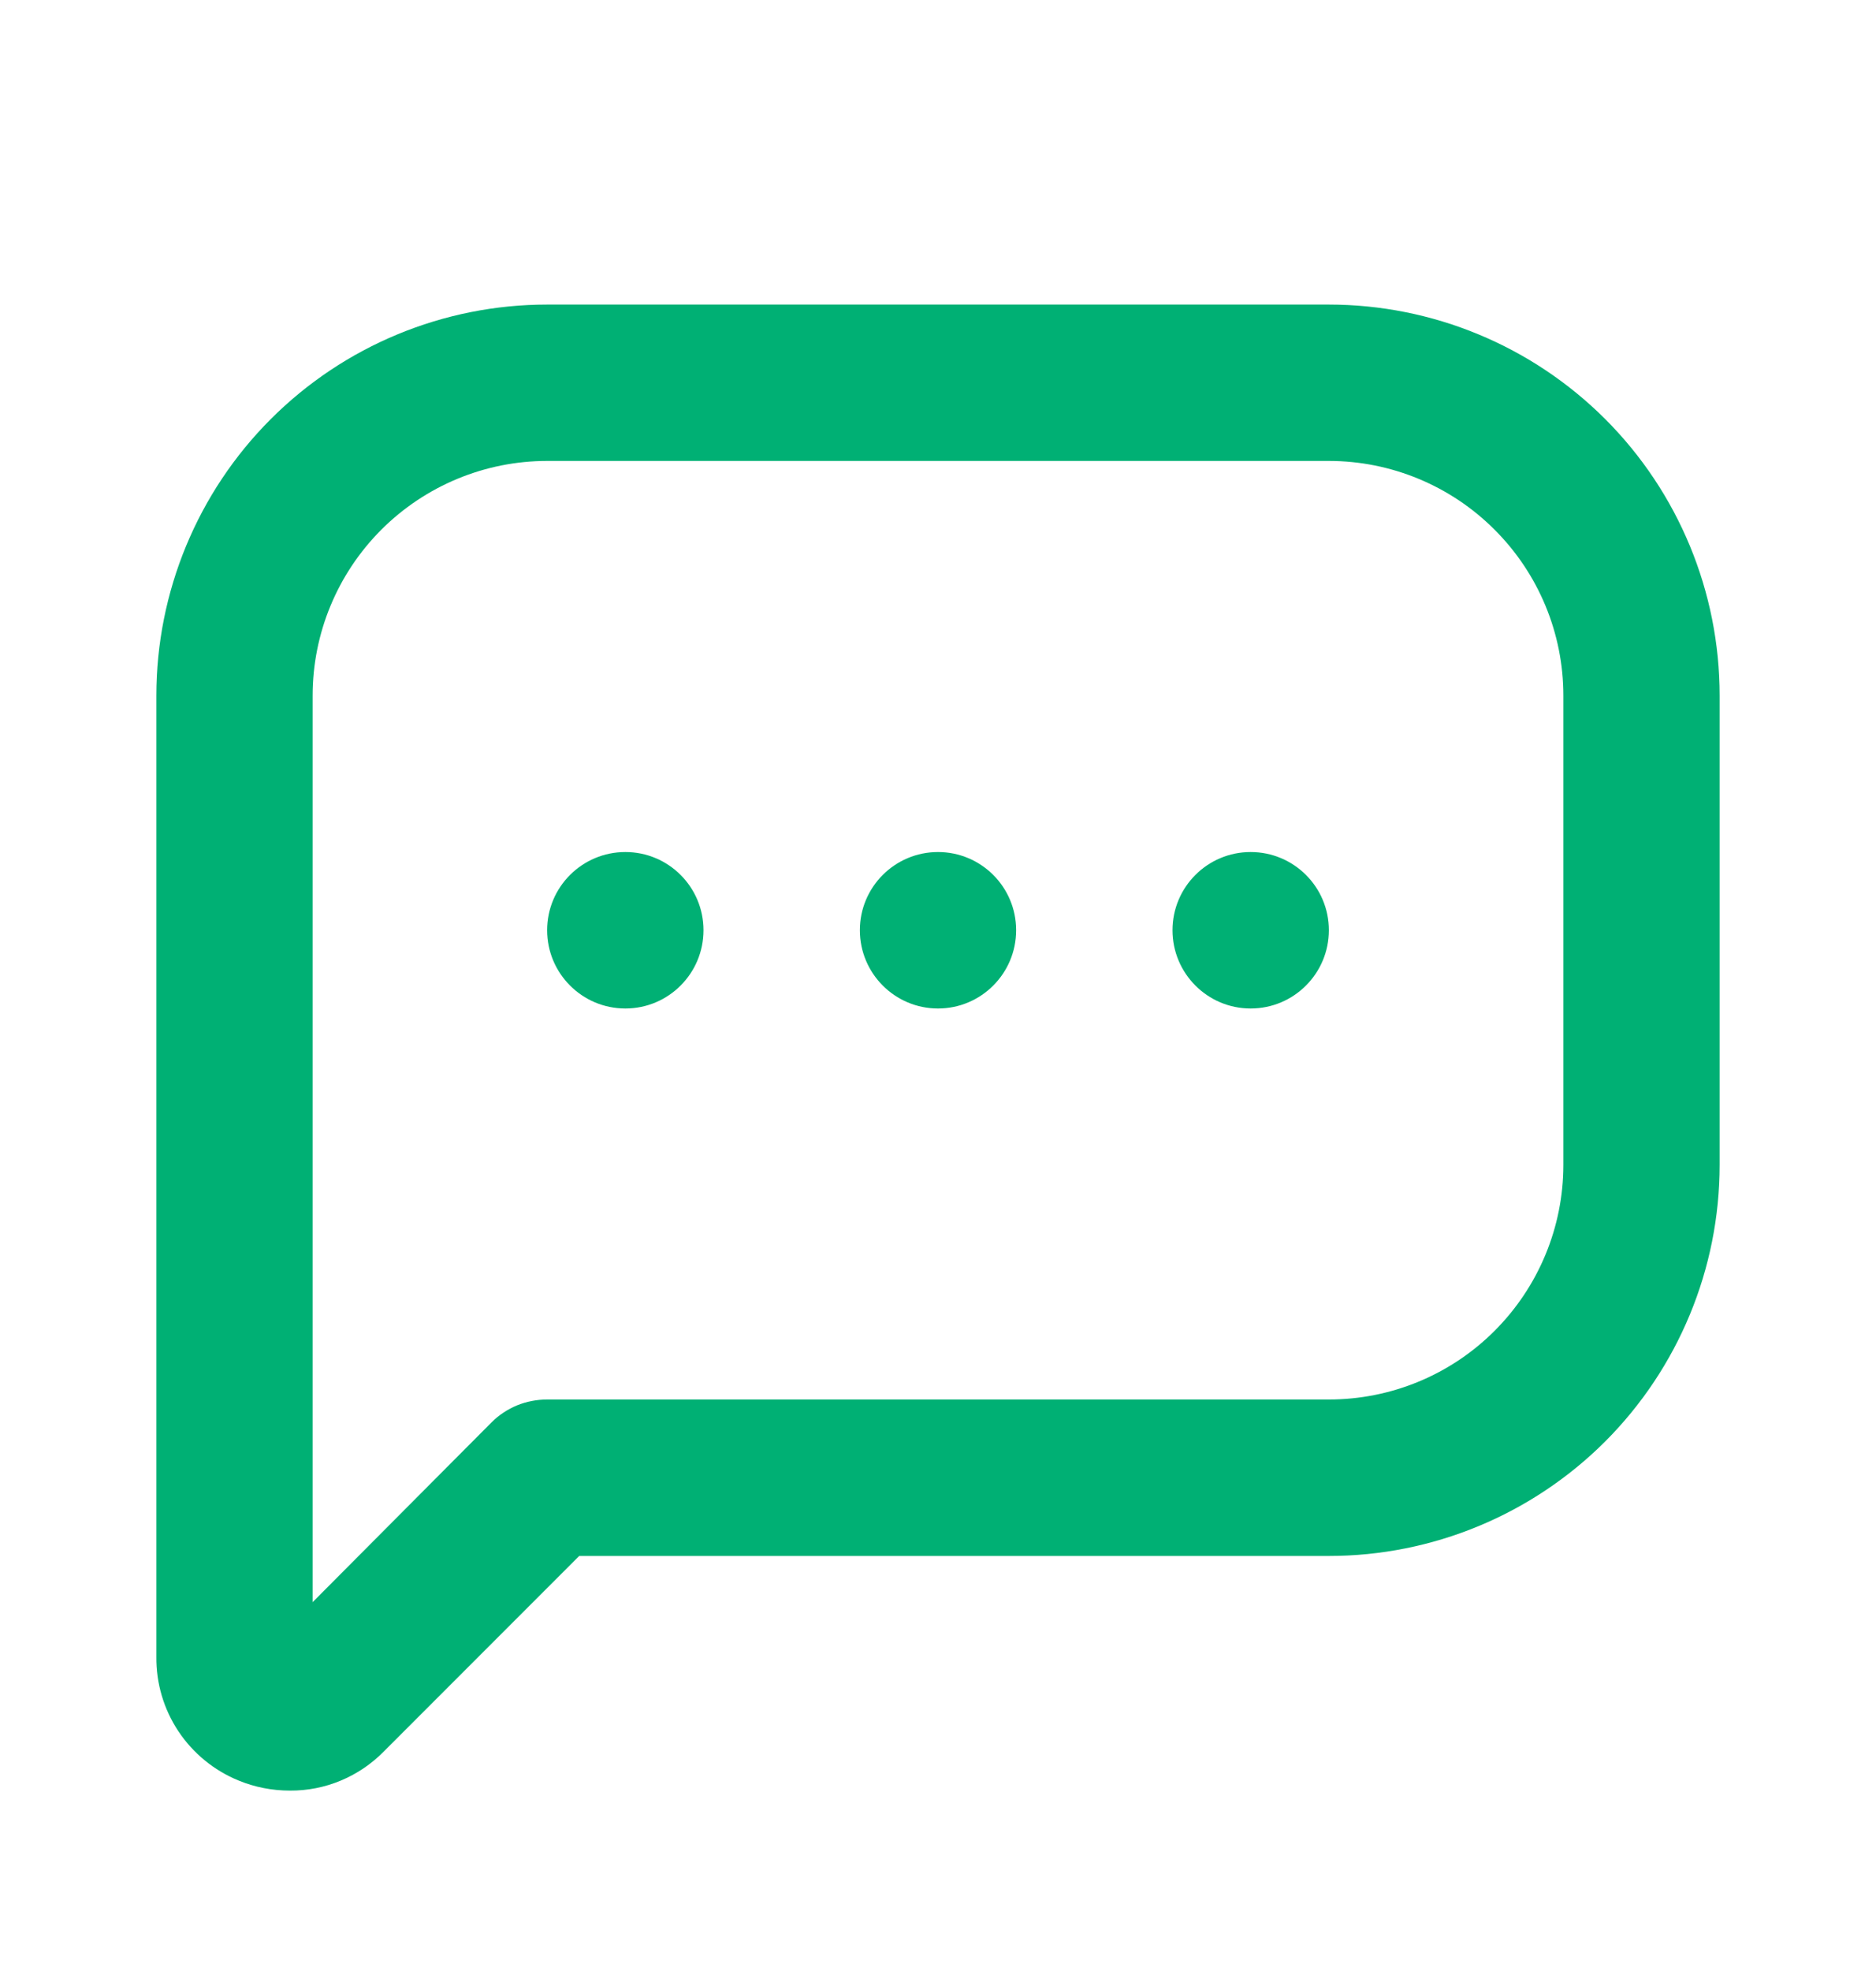 <svg width="20" height="21" viewBox="0 0 20 21" fill="none" xmlns="http://www.w3.org/2000/svg">
<path d="M10 10.745C10.46 10.745 10.833 10.371 10.833 9.911C10.833 9.451 10.46 9.078 10 9.078C9.54 9.078 9.167 9.451 9.167 9.911C9.167 10.371 9.54 10.745 10 10.745Z" fill="#00B074"/>
<path d="M6.667 10.745C7.127 10.745 7.5 10.371 7.5 9.911C7.5 9.451 7.127 9.078 6.667 9.078C6.206 9.078 5.833 9.451 5.833 9.911C5.833 10.371 6.206 10.745 6.667 10.745Z" fill="#00B074"/>
<path d="M13.333 10.745C13.794 10.745 14.167 10.371 14.167 9.911C14.167 9.451 13.794 9.078 13.333 9.078C12.873 9.078 12.5 9.451 12.5 9.911C12.5 10.371 12.873 10.745 13.333 10.745Z" fill="#00B074"/>
<path d="M2.542 18.97C2.716 19.042 2.903 19.078 3.092 19.078C3.278 19.079 3.462 19.043 3.634 18.971C3.806 18.899 3.961 18.794 4.092 18.661L6.175 16.578H14.167C15.272 16.578 16.331 16.139 17.113 15.358C17.894 14.576 18.333 13.516 18.333 12.411V7.411C18.333 6.306 17.894 5.246 17.113 4.465C16.331 3.684 15.272 3.245 14.167 3.245H5.833C4.728 3.245 3.668 3.684 2.887 4.465C2.106 5.246 1.667 6.306 1.667 7.411V17.653C1.664 17.935 1.746 18.211 1.902 18.446C2.058 18.68 2.281 18.863 2.542 18.97V18.97ZM3.333 7.411C3.333 6.748 3.597 6.112 4.065 5.644C4.534 5.175 5.17 4.911 5.833 4.911H14.167C14.83 4.911 15.466 5.175 15.934 5.644C16.403 6.112 16.667 6.748 16.667 7.411V12.411C16.667 13.074 16.403 13.71 15.934 14.179C15.466 14.648 14.83 14.911 14.167 14.911H5.833C5.724 14.911 5.615 14.932 5.513 14.973C5.412 15.015 5.319 15.076 5.242 15.153L3.333 17.07V7.411Z" fill="#00B074"/>
</svg>
